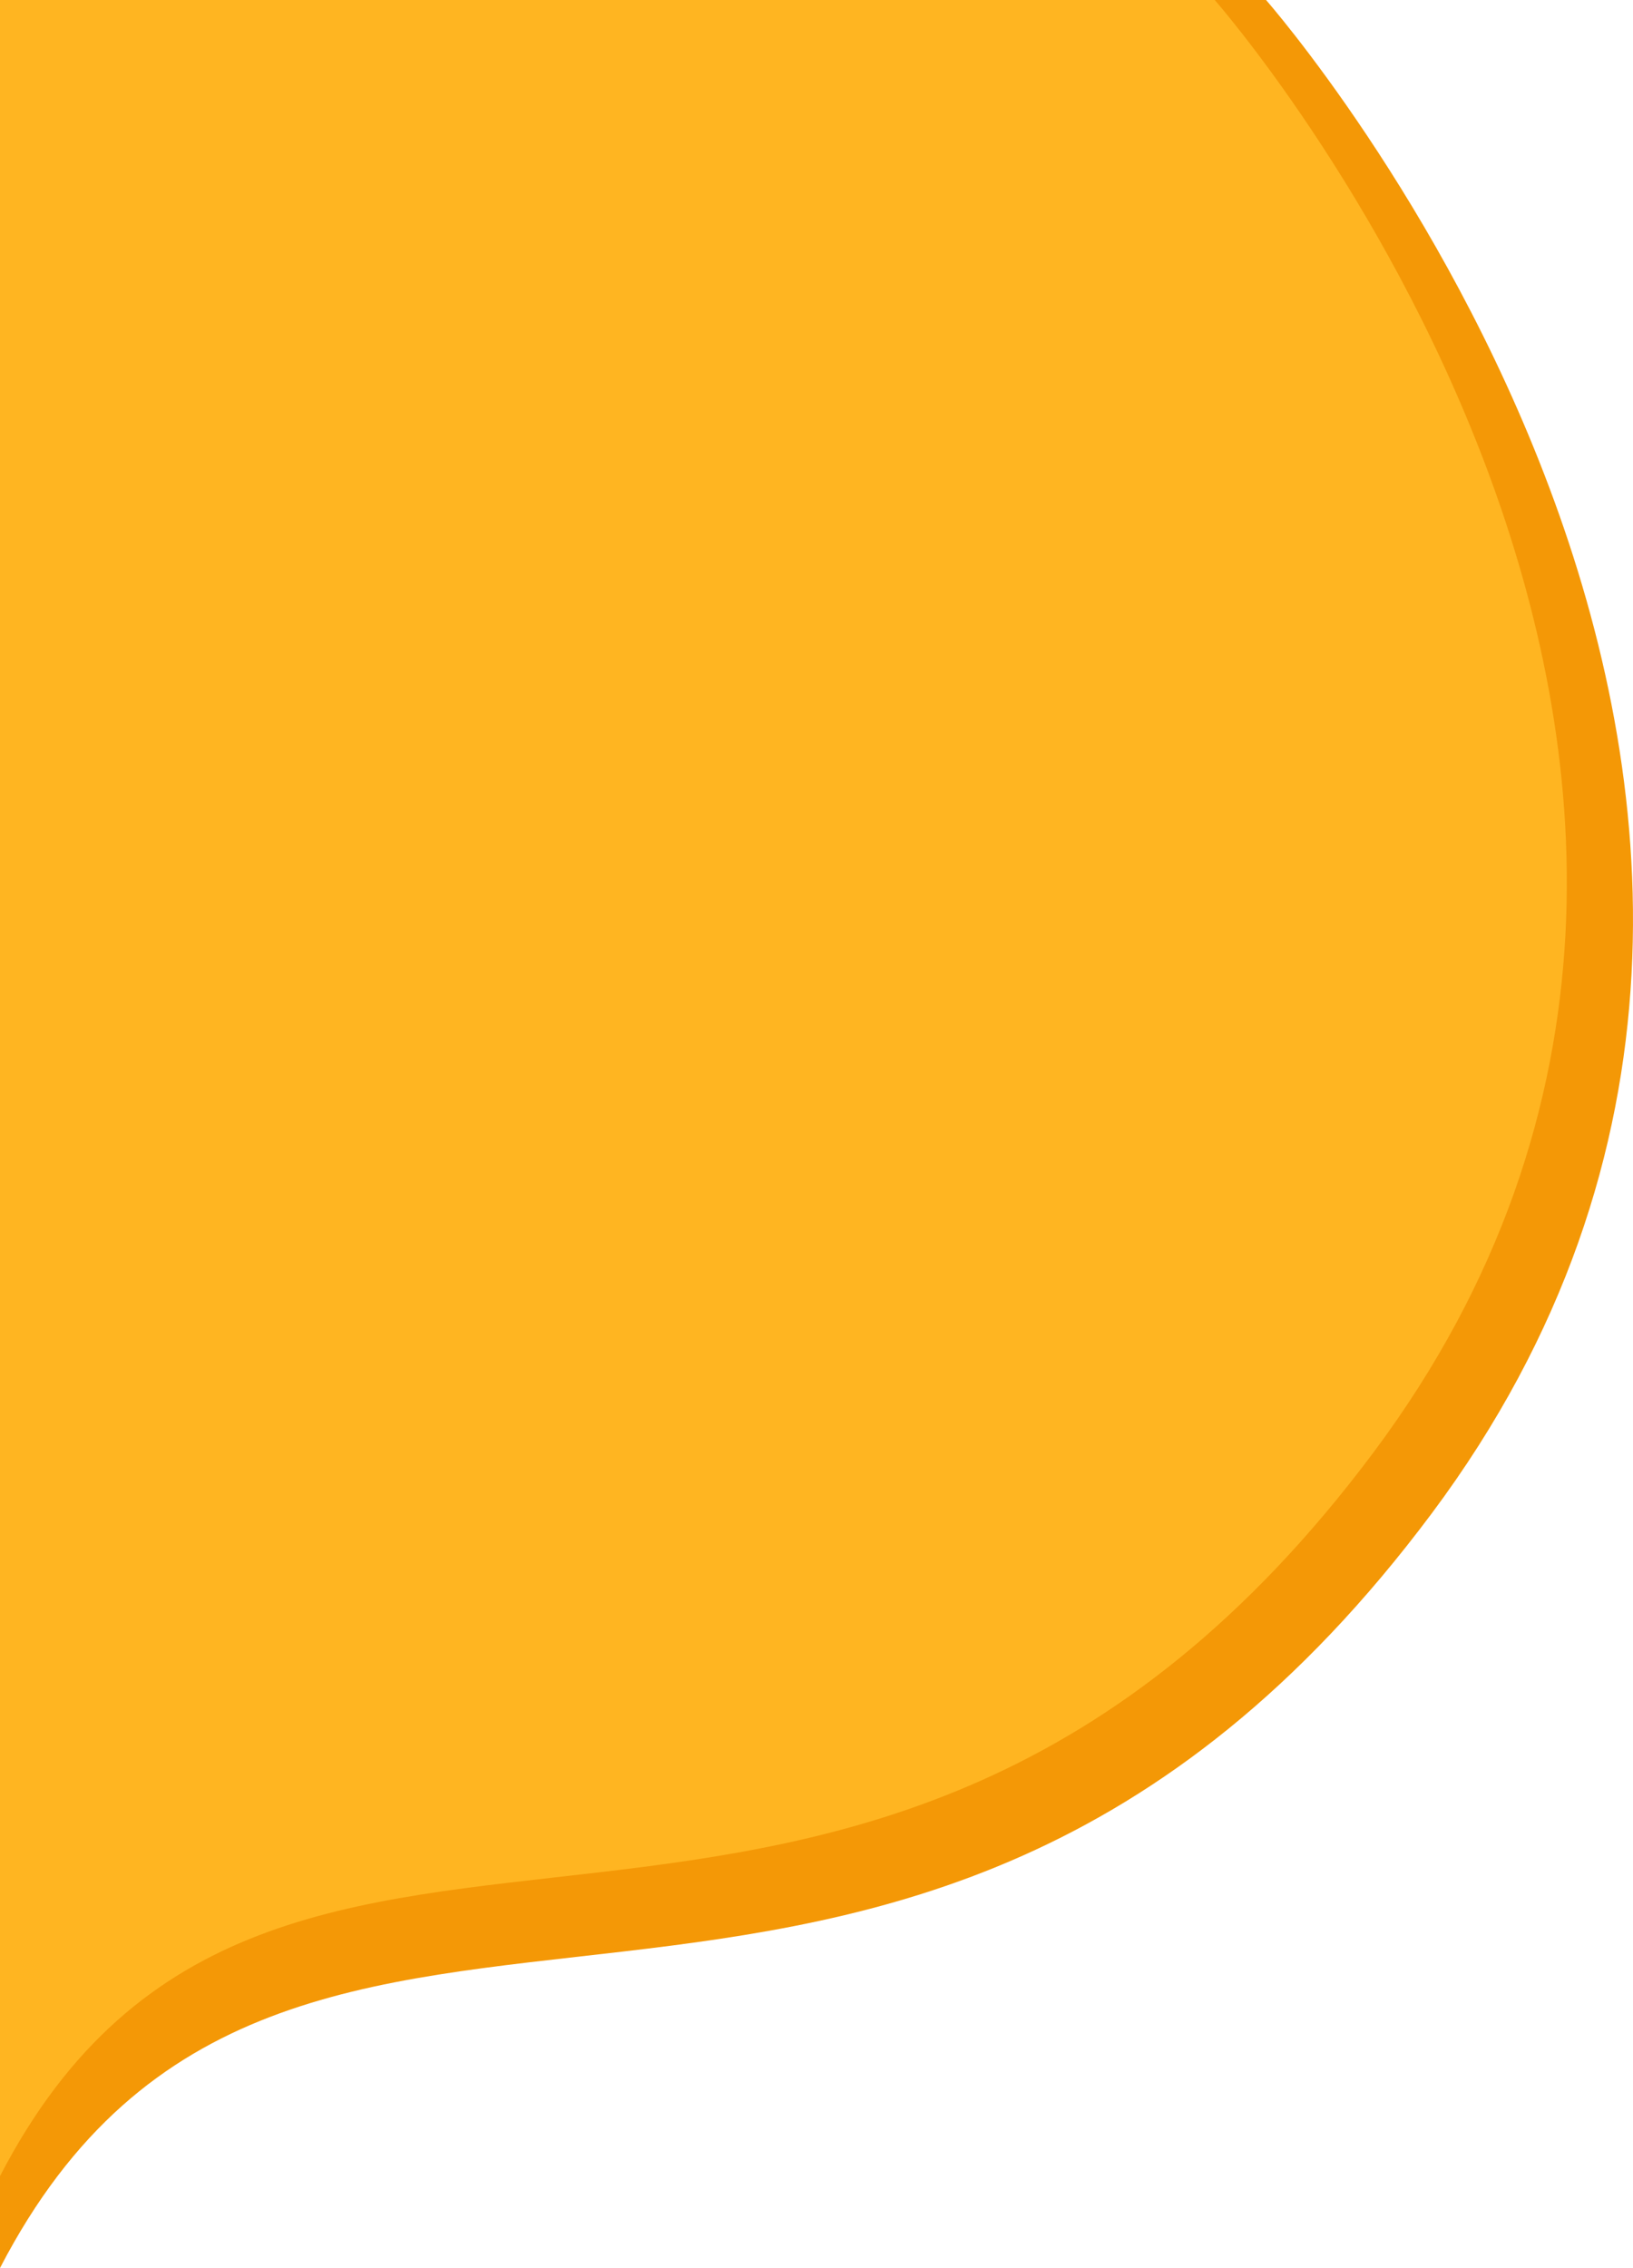 <svg id="Layer_1" data-name="Layer 1" xmlns="http://www.w3.org/2000/svg" viewBox="0 0 1145.38 1590.25"><defs><style>.cls-1{fill:#f49806;}.cls-2{fill:#ffb521;}</style></defs><title>Asset_1</title><g id="Layer_2" data-name="Layer 2"><g id="Layer_2-2" data-name="Layer 2"><g id="Layer_5" data-name="Layer 5"><path class="cls-1" d="M888,0H0V1590.25c201.41-388.5,629.16-26.8,1004.26-529.16S888,0,888,0Z"/></g></g><g id="Layer_5-2" data-name="Layer 5"><path class="cls-2" d="M852,0H0V1525.81c193.25-372.75,603.67-25.71,963.57-507.71S852,0,852,0Z"/></g></g></svg>
